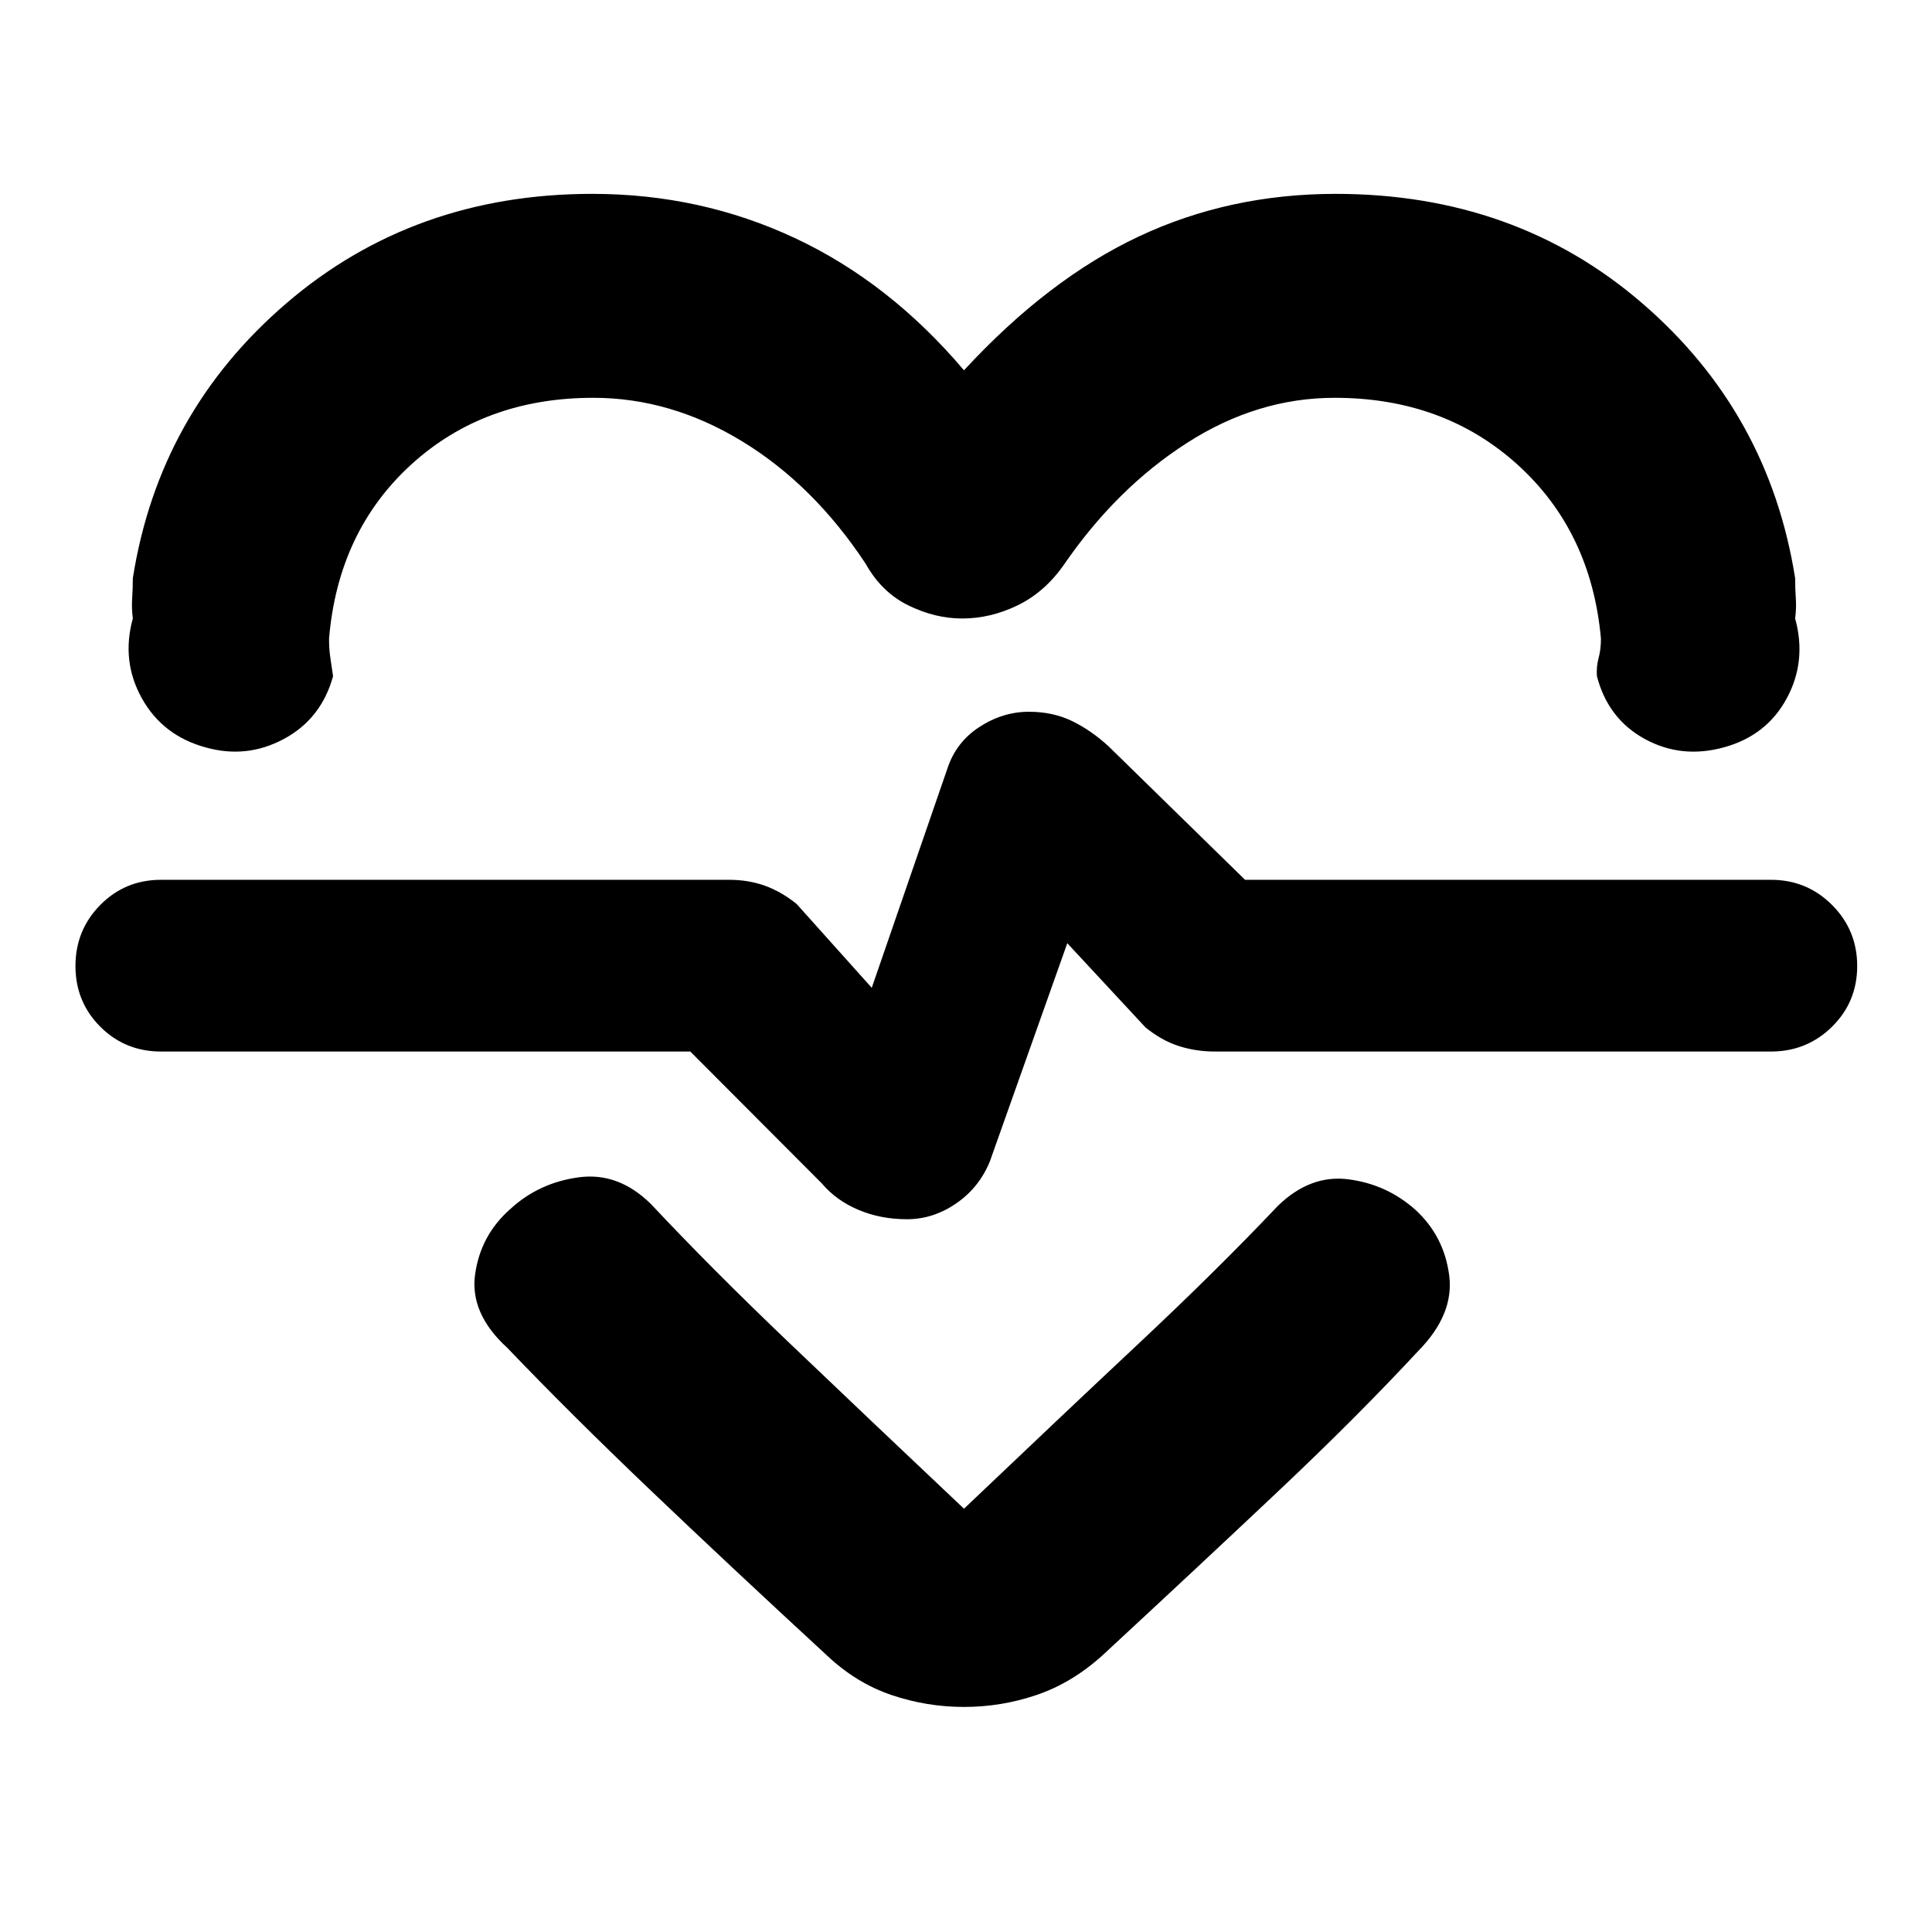<svg xmlns="http://www.w3.org/2000/svg" height="40" viewBox="0 -960 960 960" width="40"><path d="M479-776q41.83-45.33 86.87-66.5 45.03-21.17 97.8-21.17 89.33 0 152.33 54.34 63 54.33 76 136.66 0 5.34.33 10 .34 4.67-.33 10 5.83 21.17-4.17 39.67t-31.16 24.33q-21.17 5.84-39.42-4.16T793.5-624q-.33-4.67.83-9 1.17-4.33 1.17-9.67-4.83-53.33-41.5-86.5-36.67-33.16-90.83-33.16-38.5 0-73.5 22.5t-61.17 60.66q-9.5 13.5-22.93 20-13.42 6.5-27.5 6.5-13.4 0-26.69-6.5-13.29-6.5-21.21-20.66-25.84-39.17-61.34-60.84-35.5-21.66-74-21.66-54.16 0-90.5 33.16Q168-696 163.5-642.67q0 5.34.67 9.67.66 4.33 1.33 9-5.83 21.17-24.42 31.17-18.58 10-39.08 4.16Q80.83-594.5 70.5-613q-10.33-18.5-4.5-39.67-.67-5.33-.33-10 .33-4.66.33-10Q79-755 142.33-809.33q63.34-54.34 152-54.34 53.77 0 100.72 22Q442-819.67 479-776Zm0 664.17q-18.5 0-36-5.92t-32-19.58q-49.17-45.34-88.51-82.89-39.33-37.55-70.32-69.95-18.84-17.16-16.09-36.66 2.75-19.5 17.59-32.5 14.16-13 33.91-15.67 19.75-2.67 35.92 13.33 29.67 31.67 68.67 68.92T479-210.33q48.5-46.17 87.17-82.42 38.66-36.25 68.66-67.92Q651-376.5 670.08-374q19.09 2.5 33.25 15.17 14.17 13 16.75 32.41 2.59 19.42-15.25 37.59-30.66 33-69.69 69.82-39.03 36.83-87.47 81.68-15.17 13.66-32.67 19.58-17.5 5.92-36 5.92Zm-28.33-242.34q13 0 24.41-7.83 11.42-7.83 16.75-20.83l38.5-108.5 38.84 41.83q8 6.5 16.51 9.25 8.51 2.75 17.99 2.75H880q17.83 0 30.33-12.33 12.5-12.34 12.5-30.17 0-17.83-12.5-30.33T880-522.83H618.67l-67.84-66.34q-8.5-7.83-18.04-12.5-9.53-4.66-21.53-4.66-12.93 0-24.51 7.5-11.58 7.5-15.92 20.5l-37.66 109.16-37.34-41.66q-7.66-6.17-15.84-9.09-8.18-2.91-17.66-2.91H80q-17.83 0-30.17 12.5Q37.5-497.83 37.5-480t12.33 30.17Q62.17-437.5 80-437.5h263l65.33 65.5q7.17 8.5 18.22 13.17 11.05 4.66 24.12 4.66ZM481-486.83Z"/></svg>